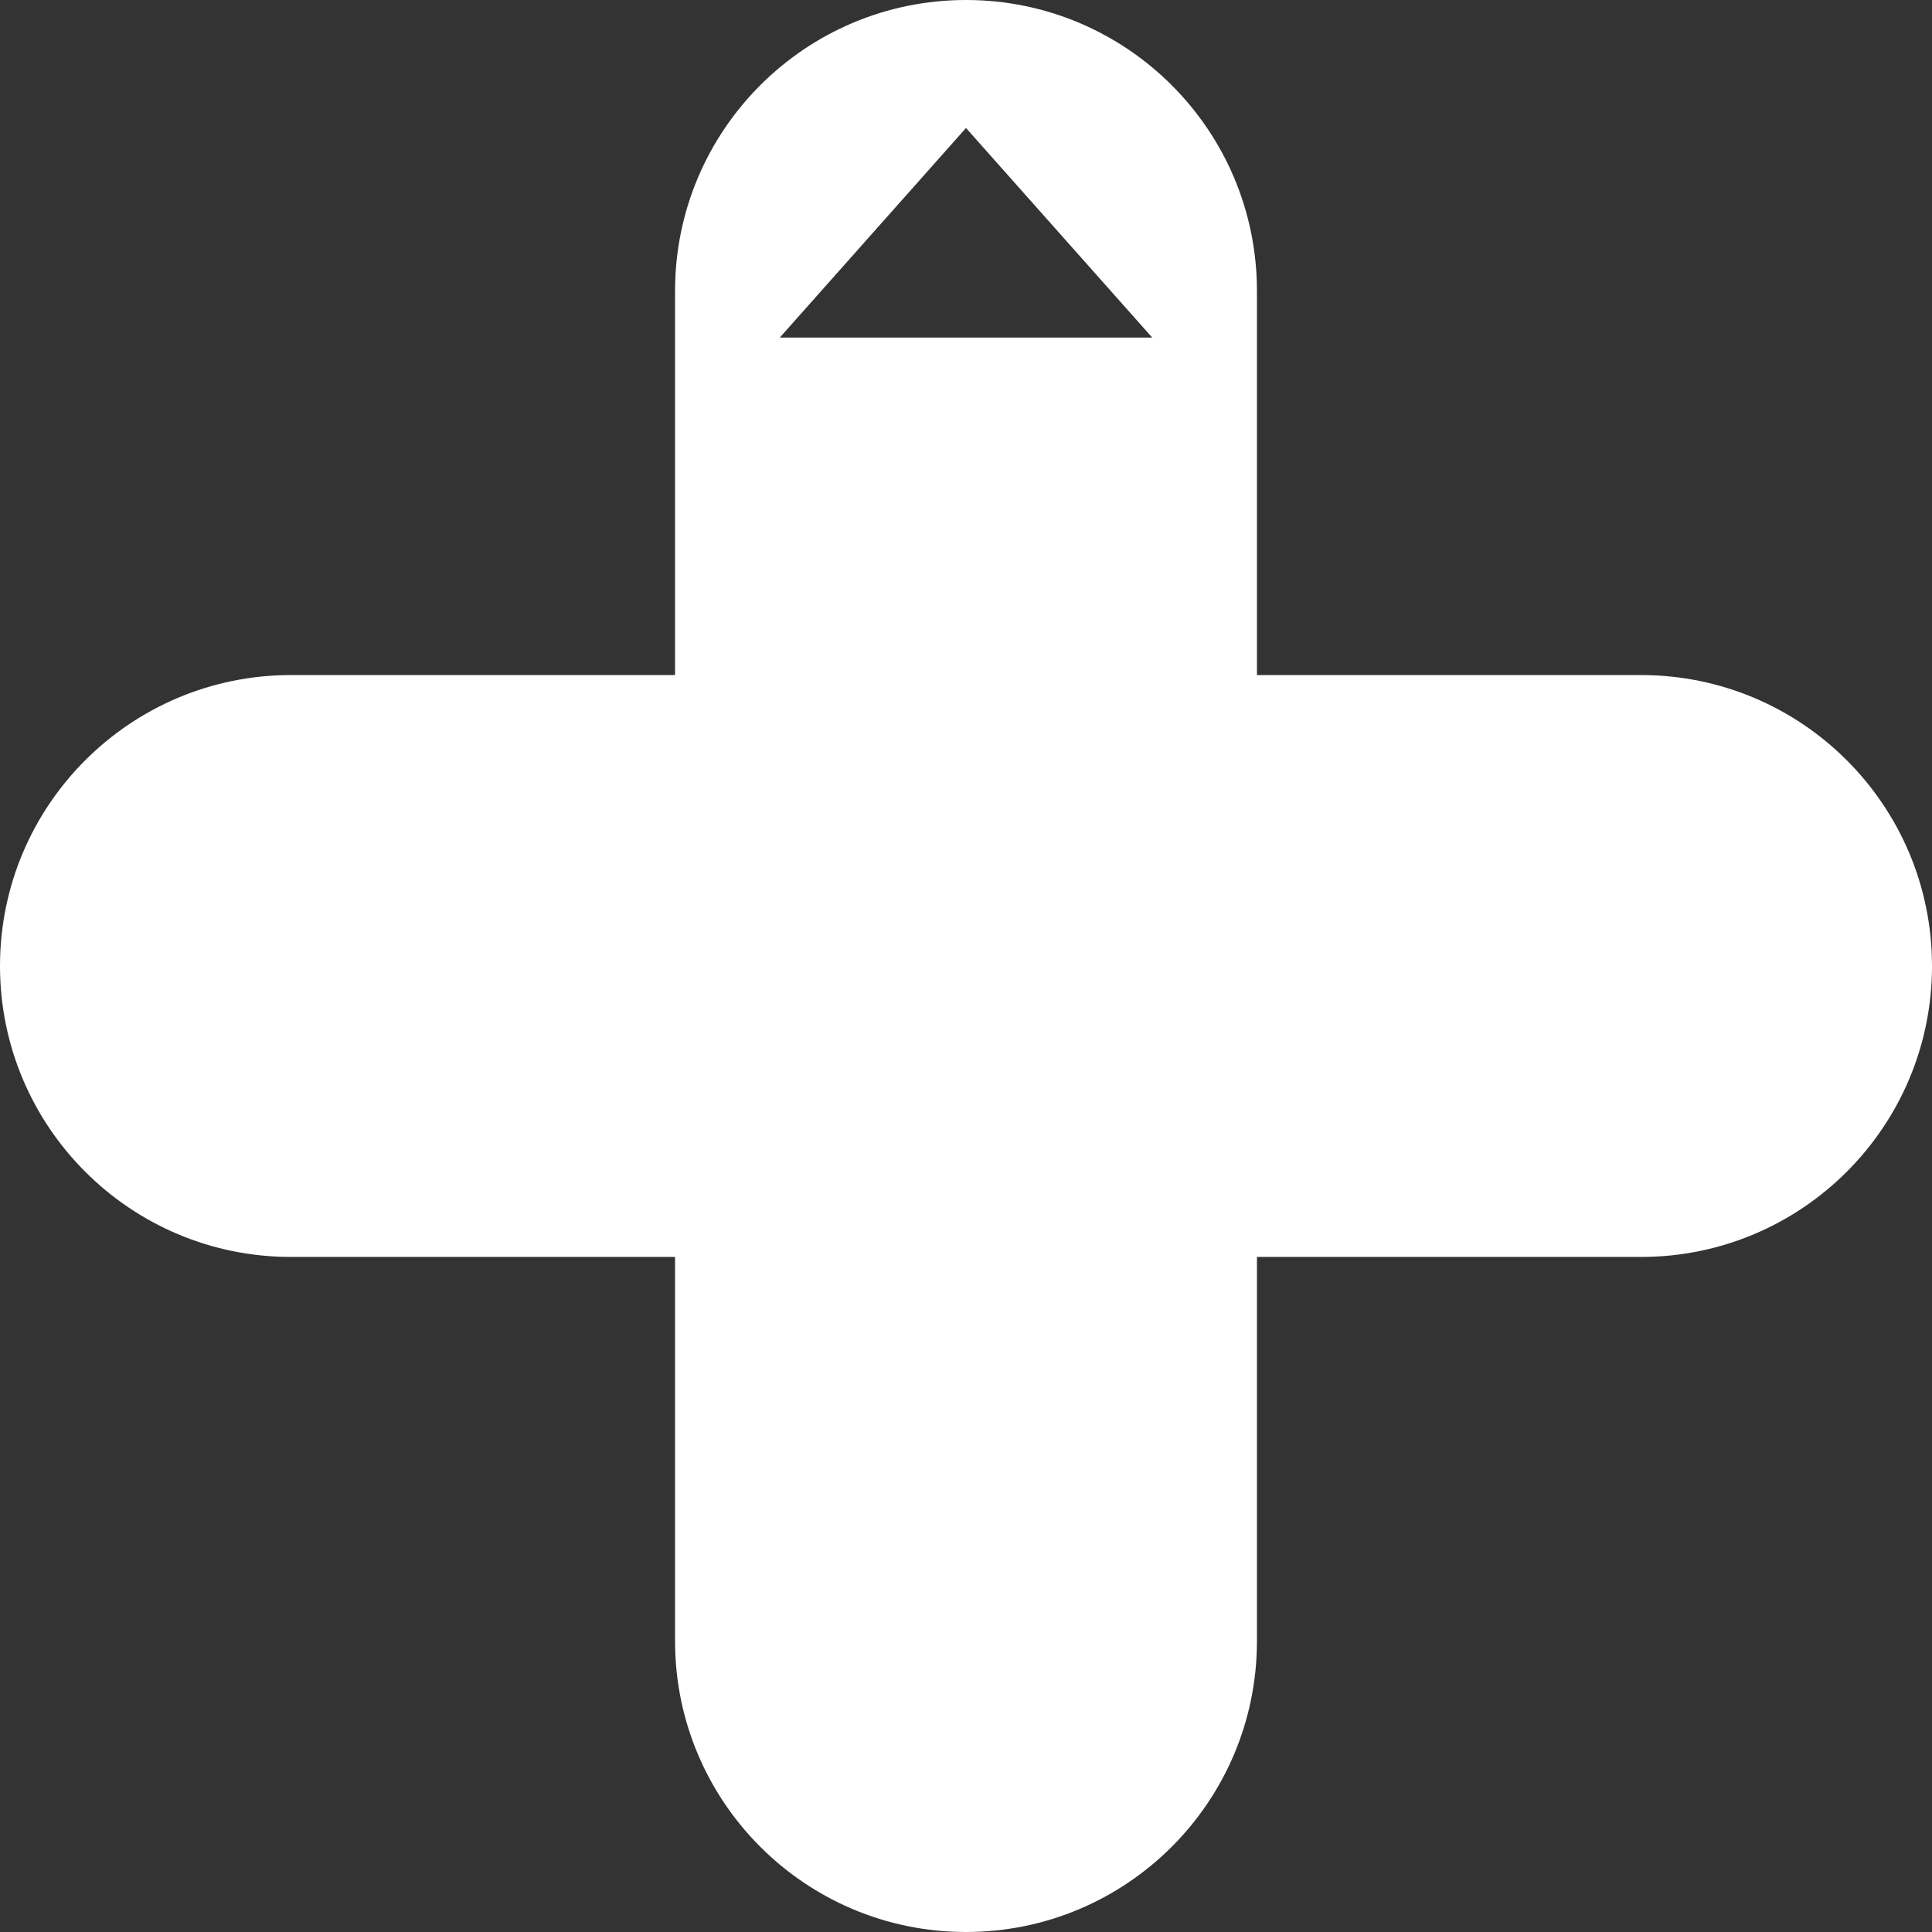 <svg width="32" height="32" viewBox="0 0 32 32" fill="none" xmlns="http://www.w3.org/2000/svg">
<rect x="0" y="0" width="32" height="32" fill="#333333" stroke="none"/>
<g clip-path="url(#clip0_614_149)">
<path d="M16 0C18.662 3.22128e-07 20.819 2.158 20.819 4.819V11.181H27.181C29.842 11.181 32 13.338 32 16C32 18.662 29.842 20.819 27.181 20.819H20.819V27.181C20.819 29.842 18.662 32 16 32C13.338 32 11.181 29.842 11.181 27.181V20.819H4.819C2.158 20.819 3.22128e-07 18.662 0 16C0 13.338 2.158 11.181 4.819 11.181H11.181V4.819C11.181 2.158 13.338 0 16 0ZM12.916 5.591H19.084L16 2.12L12.916 5.591Z" fill="white"/>
</g>
<defs>
<clipPath id="clip0_614_149">
<rect width="32" height="32" fill="white"/>
</clipPath>
</defs>
</svg>

